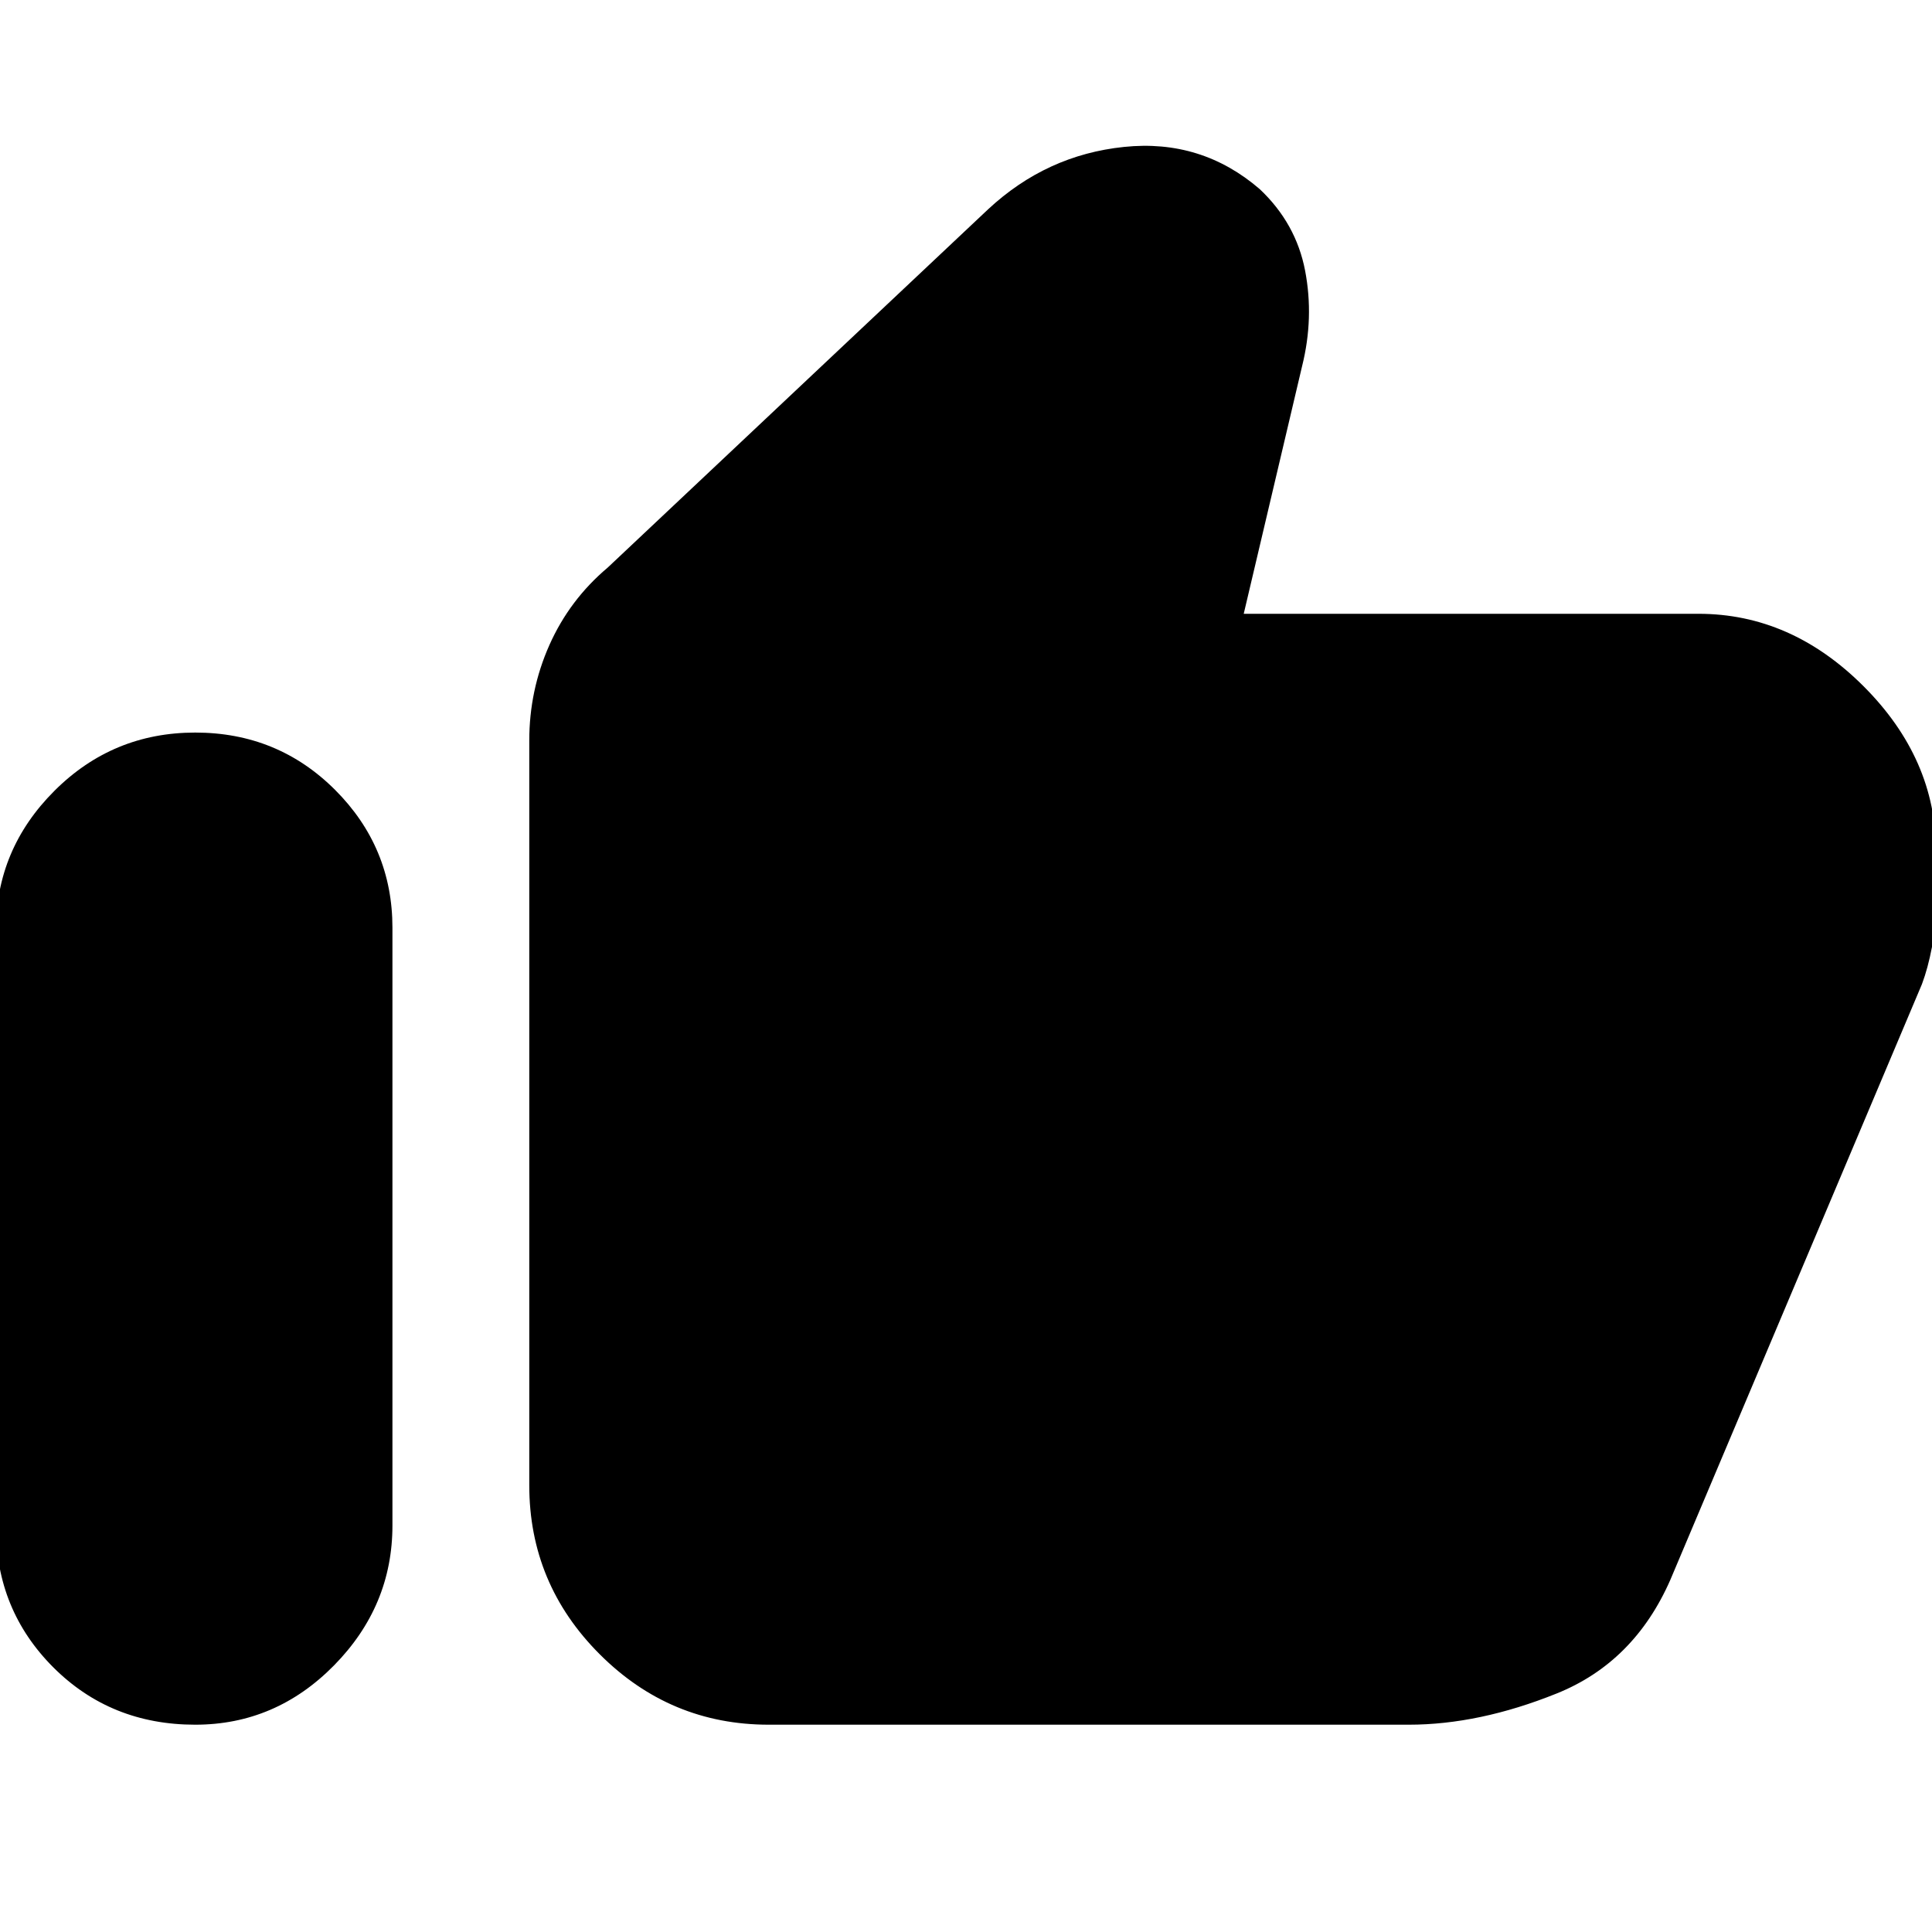 <svg xmlns="http://www.w3.org/2000/svg" height="40" width="40"><path d="M4.042 35.708Q2.292 35.708 1.104 34.521Q-0.083 33.333 -0.083 31.625V19.25Q-0.083 17.583 1.125 16.375Q2.333 15.167 4.042 15.167Q5.75 15.167 6.938 16.354Q8.125 17.542 8.125 19.208V31.583Q8.125 33.25 6.917 34.479Q5.708 35.708 4.042 35.708ZM15.917 35.708Q13.875 35.708 12.417 34.25Q10.958 32.792 10.958 30.75V15.333Q10.958 14.292 11.375 13.354Q11.792 12.417 12.583 11.75L20.458 4.333Q21.667 3.208 23.271 3.042Q24.875 2.875 26.083 3.917Q26.833 4.625 27.021 5.604Q27.208 6.583 26.958 7.583L25.75 12.708H35.167Q37.083 12.708 38.583 14.208Q40.083 15.708 40.083 17.625V18.792Q40.083 19.167 40 19.604Q39.917 20.042 39.792 20.375L34.583 32.708Q33.833 34.417 32.229 35.062Q30.625 35.708 29.167 35.708Z"/></svg>